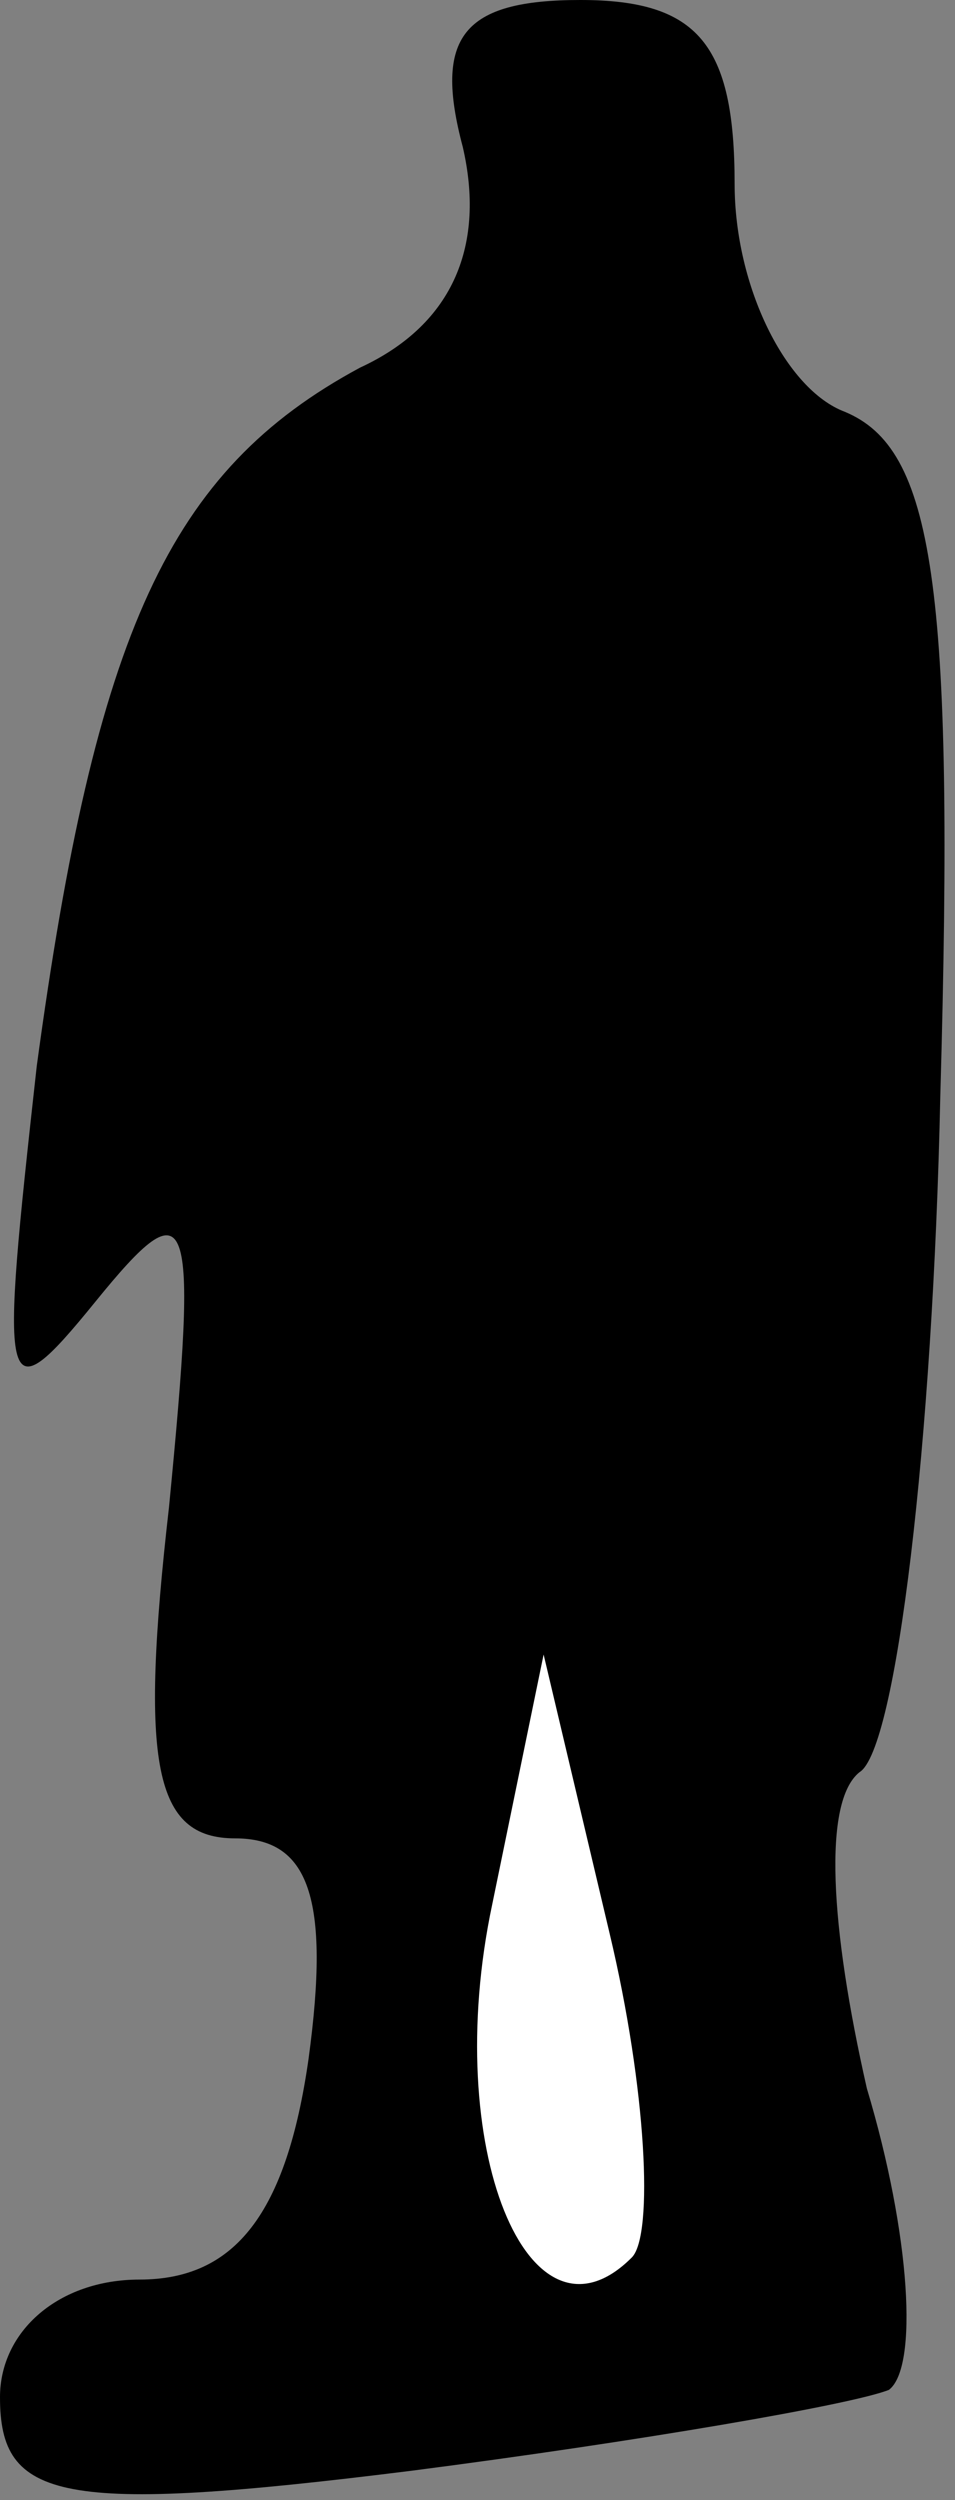 <?xml version="1.0" standalone="no"?>
<!DOCTYPE svg PUBLIC "-//W3C//DTD SVG 20010904//EN"
 "http://www.w3.org/TR/2001/REC-SVG-20010904/DTD/svg10.dtd">
<svg version="1.0" xmlns="http://www.w3.org/2000/svg"
 width="13pt" height="34pt" viewBox="0 0 13 34"
 preserveAspectRatio="xMidYMid meet">
<rect x="0" y="0" width="13" height="34" fill="#808080" stroke="none"/>
<g transform="translate(0,34) scale(0.1,-0.1)"
fill="#000000" stroke="none">
<path fill="#000000" stroke="none" d="M63 320 c3 -13 -1 -24 -14 -30 -26 -14
-36 -36 -44 -95 -5 -45 -5 -48 8 -32 13 16 14 13 10 -28 -4 -35 -2 -45 9 -45
10 0 13 -8 10 -30 -3 -21 -10 -30 -23 -30 -11 0 -19 -7 -19 -16 0 -14 8 -16
56 -10 31 4 60 9 65 11 4 3 3 21 -3 41 -5 22 -6 39 -1 43 5 3 10 45 11 92 2
70 -1 88 -13 93 -8 3 -15 17 -15 31 0 19 -5 25 -21 25 -16 0 -20 -5 -16 -20z"/>
<path fill="#ffffff" stroke="none" d="M86 33 c-14 -14 -26 15 -19 48 l7 34 9
-38 c5 -21 6 -41 3 -44z"/>
</g>
</svg>
